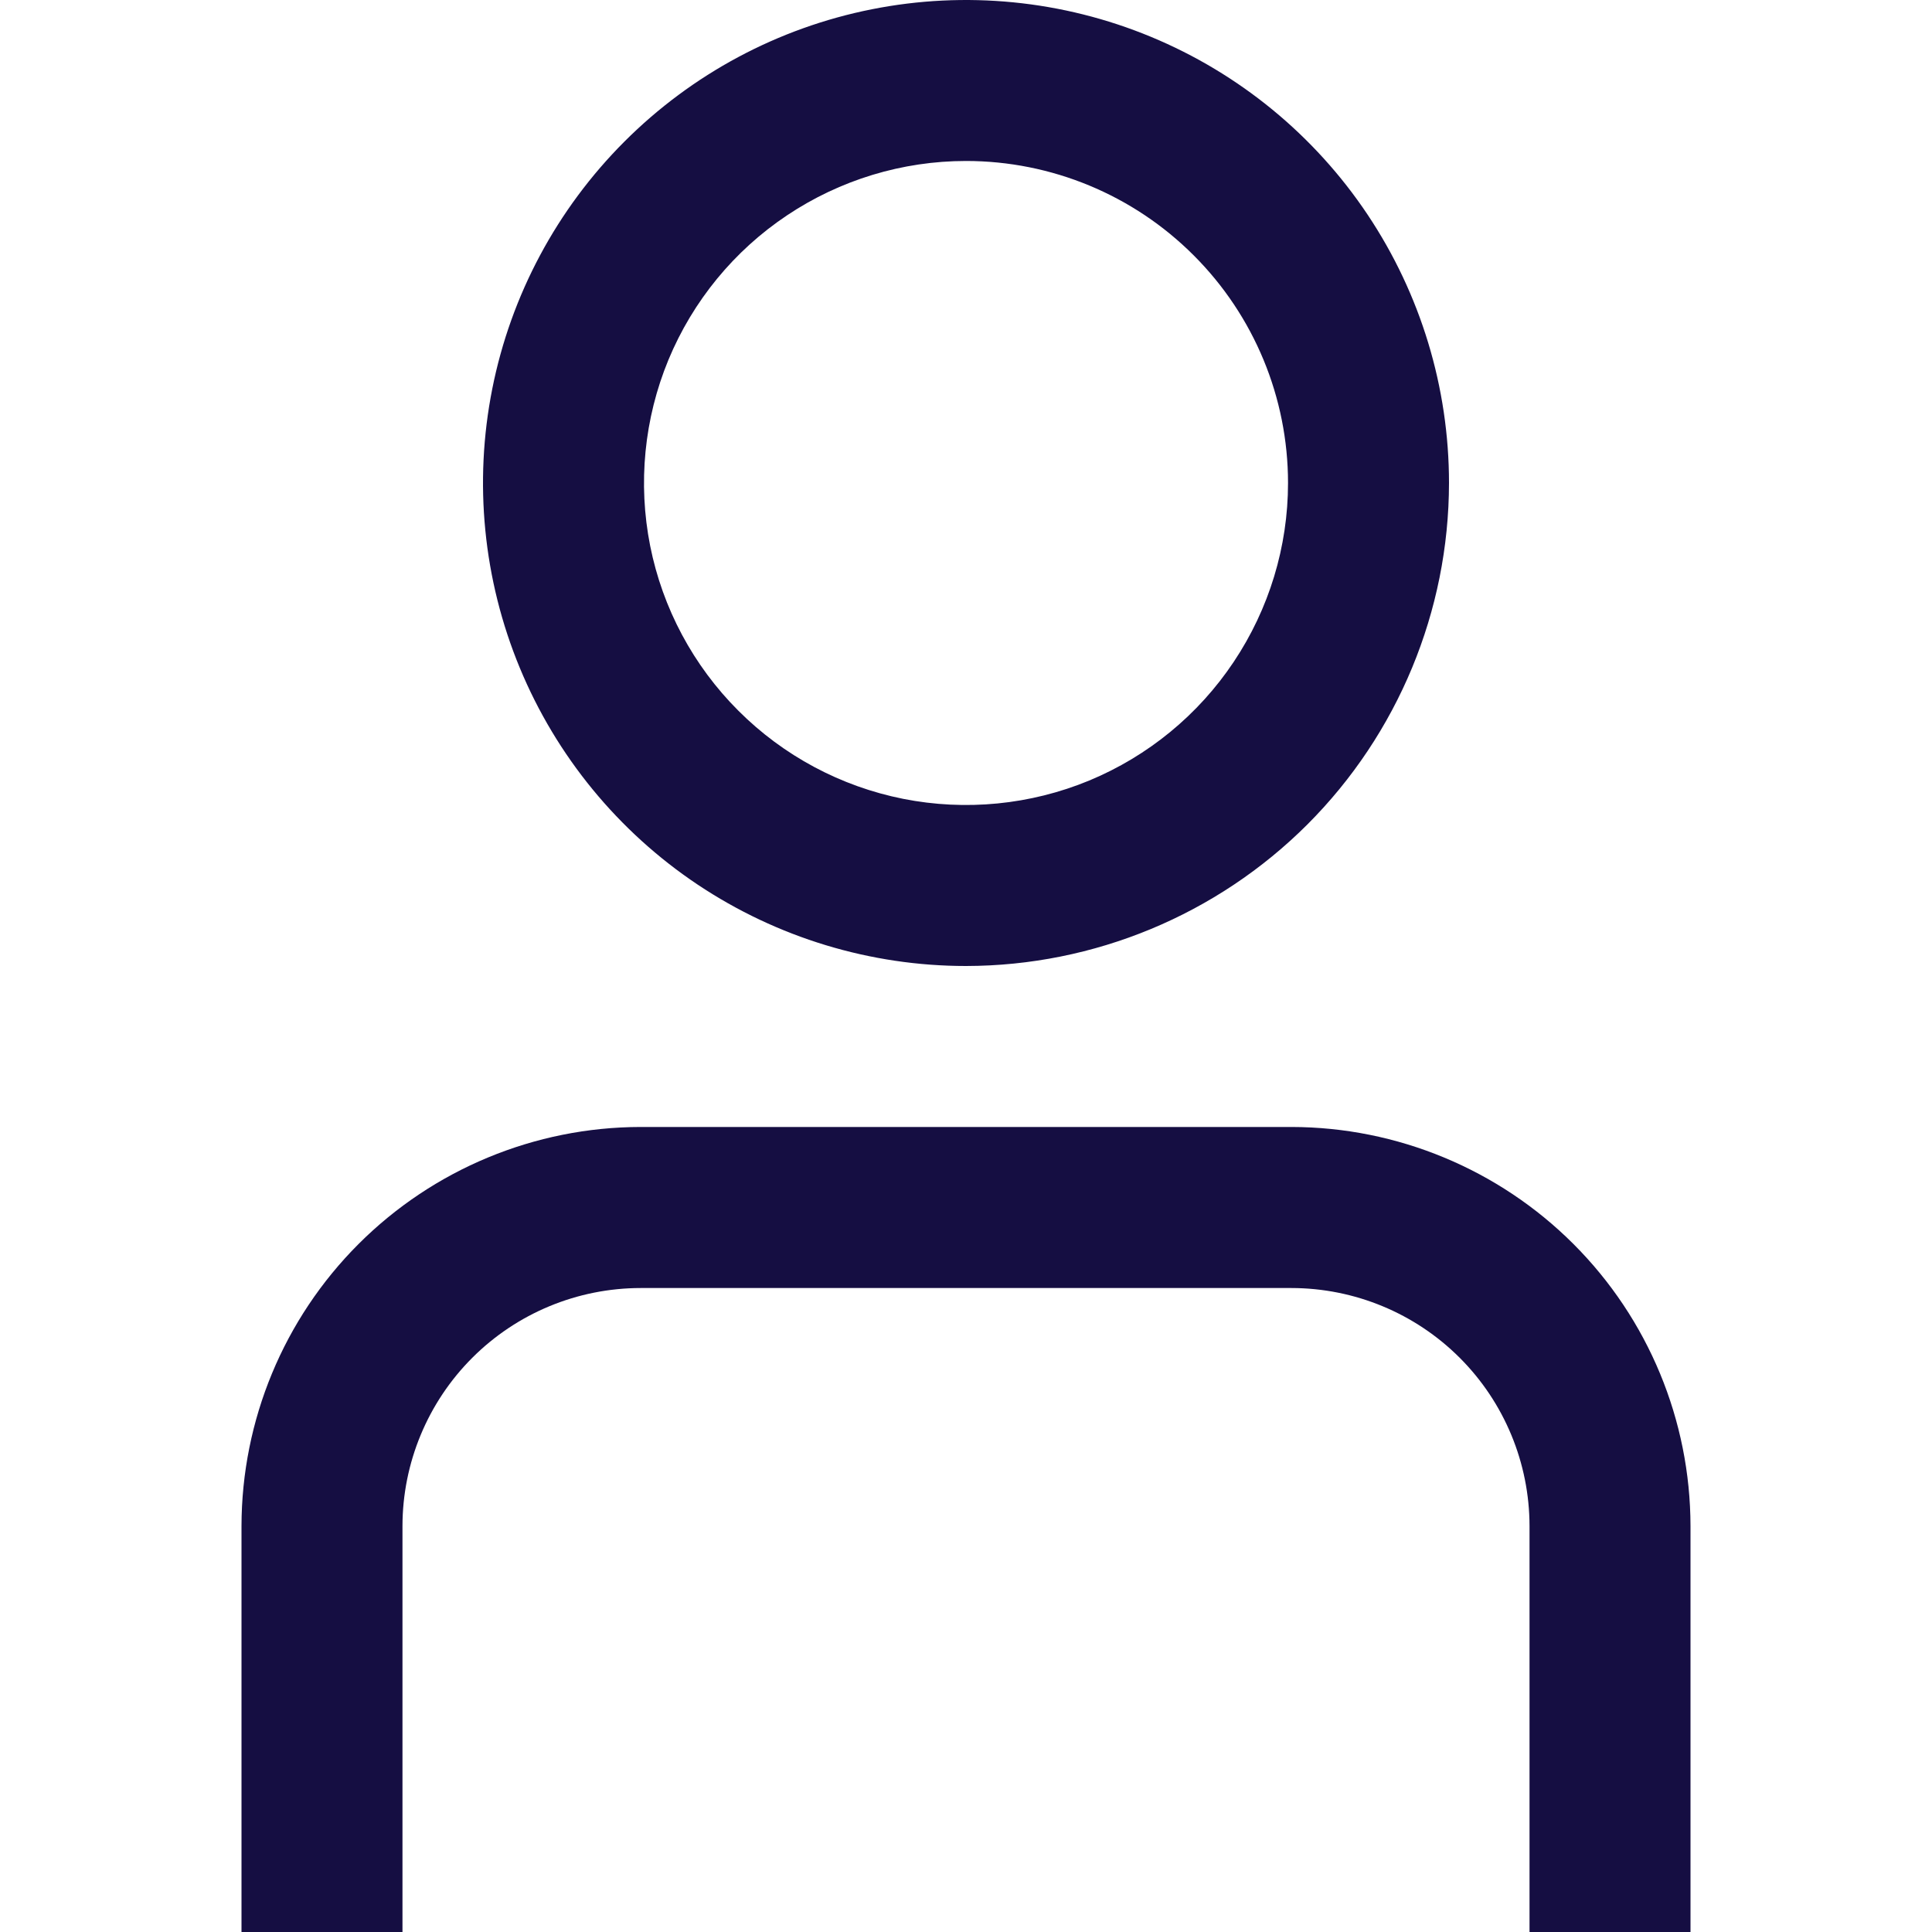 <svg width="25" height="25" viewBox="0 0 25 25" fill="none" xmlns="http://www.w3.org/2000/svg">
<g clip-path="url(#clip0_65_6142)">
<path d="M21.875 25H19.792V19.747C19.791 18.93 19.466 18.147 18.889 17.57C18.311 16.992 17.528 16.668 16.712 16.667H8.289C7.472 16.668 6.689 16.992 6.111 17.57C5.534 18.147 5.209 18.93 5.208 19.747V25H3.125V19.747C3.127 18.378 3.671 17.066 4.639 16.098C5.607 15.13 6.92 14.585 8.289 14.583H16.712C18.08 14.585 19.393 15.13 20.361 16.098C21.329 17.066 21.873 18.378 21.875 19.747V25Z" fill="#150E42"/>
<path d="M12.5 12.5C11.264 12.5 10.056 12.133 9.028 11.447C8 10.76 7.199 9.784 6.726 8.642C6.253 7.5 6.129 6.243 6.37 5.031C6.611 3.818 7.207 2.705 8.081 1.831C8.955 0.957 10.068 0.361 11.281 0.12C12.493 -0.121 13.75 0.003 14.892 0.476C16.034 0.949 17.01 1.75 17.697 2.778C18.383 3.805 18.75 5.014 18.75 6.25C18.748 7.907 18.089 9.496 16.918 10.668C15.746 11.839 14.157 12.498 12.5 12.5ZM12.5 2.083C11.676 2.083 10.87 2.328 10.185 2.786C9.5 3.243 8.966 3.894 8.65 4.655C8.335 5.417 8.253 6.255 8.413 7.063C8.574 7.871 8.971 8.614 9.554 9.196C10.136 9.779 10.879 10.176 11.687 10.337C12.495 10.497 13.333 10.415 14.095 10.1C14.856 9.784 15.507 9.25 15.964 8.565C16.422 7.88 16.667 7.074 16.667 6.25C16.667 5.145 16.228 4.085 15.446 3.304C14.665 2.522 13.605 2.083 12.5 2.083Z" fill="#150E42"/>
</g>
<defs>
<clipPath id="clip0_65_6142">
<rect width="25" height="25" fill="white"/>
</clipPath>
</defs>
</svg>
